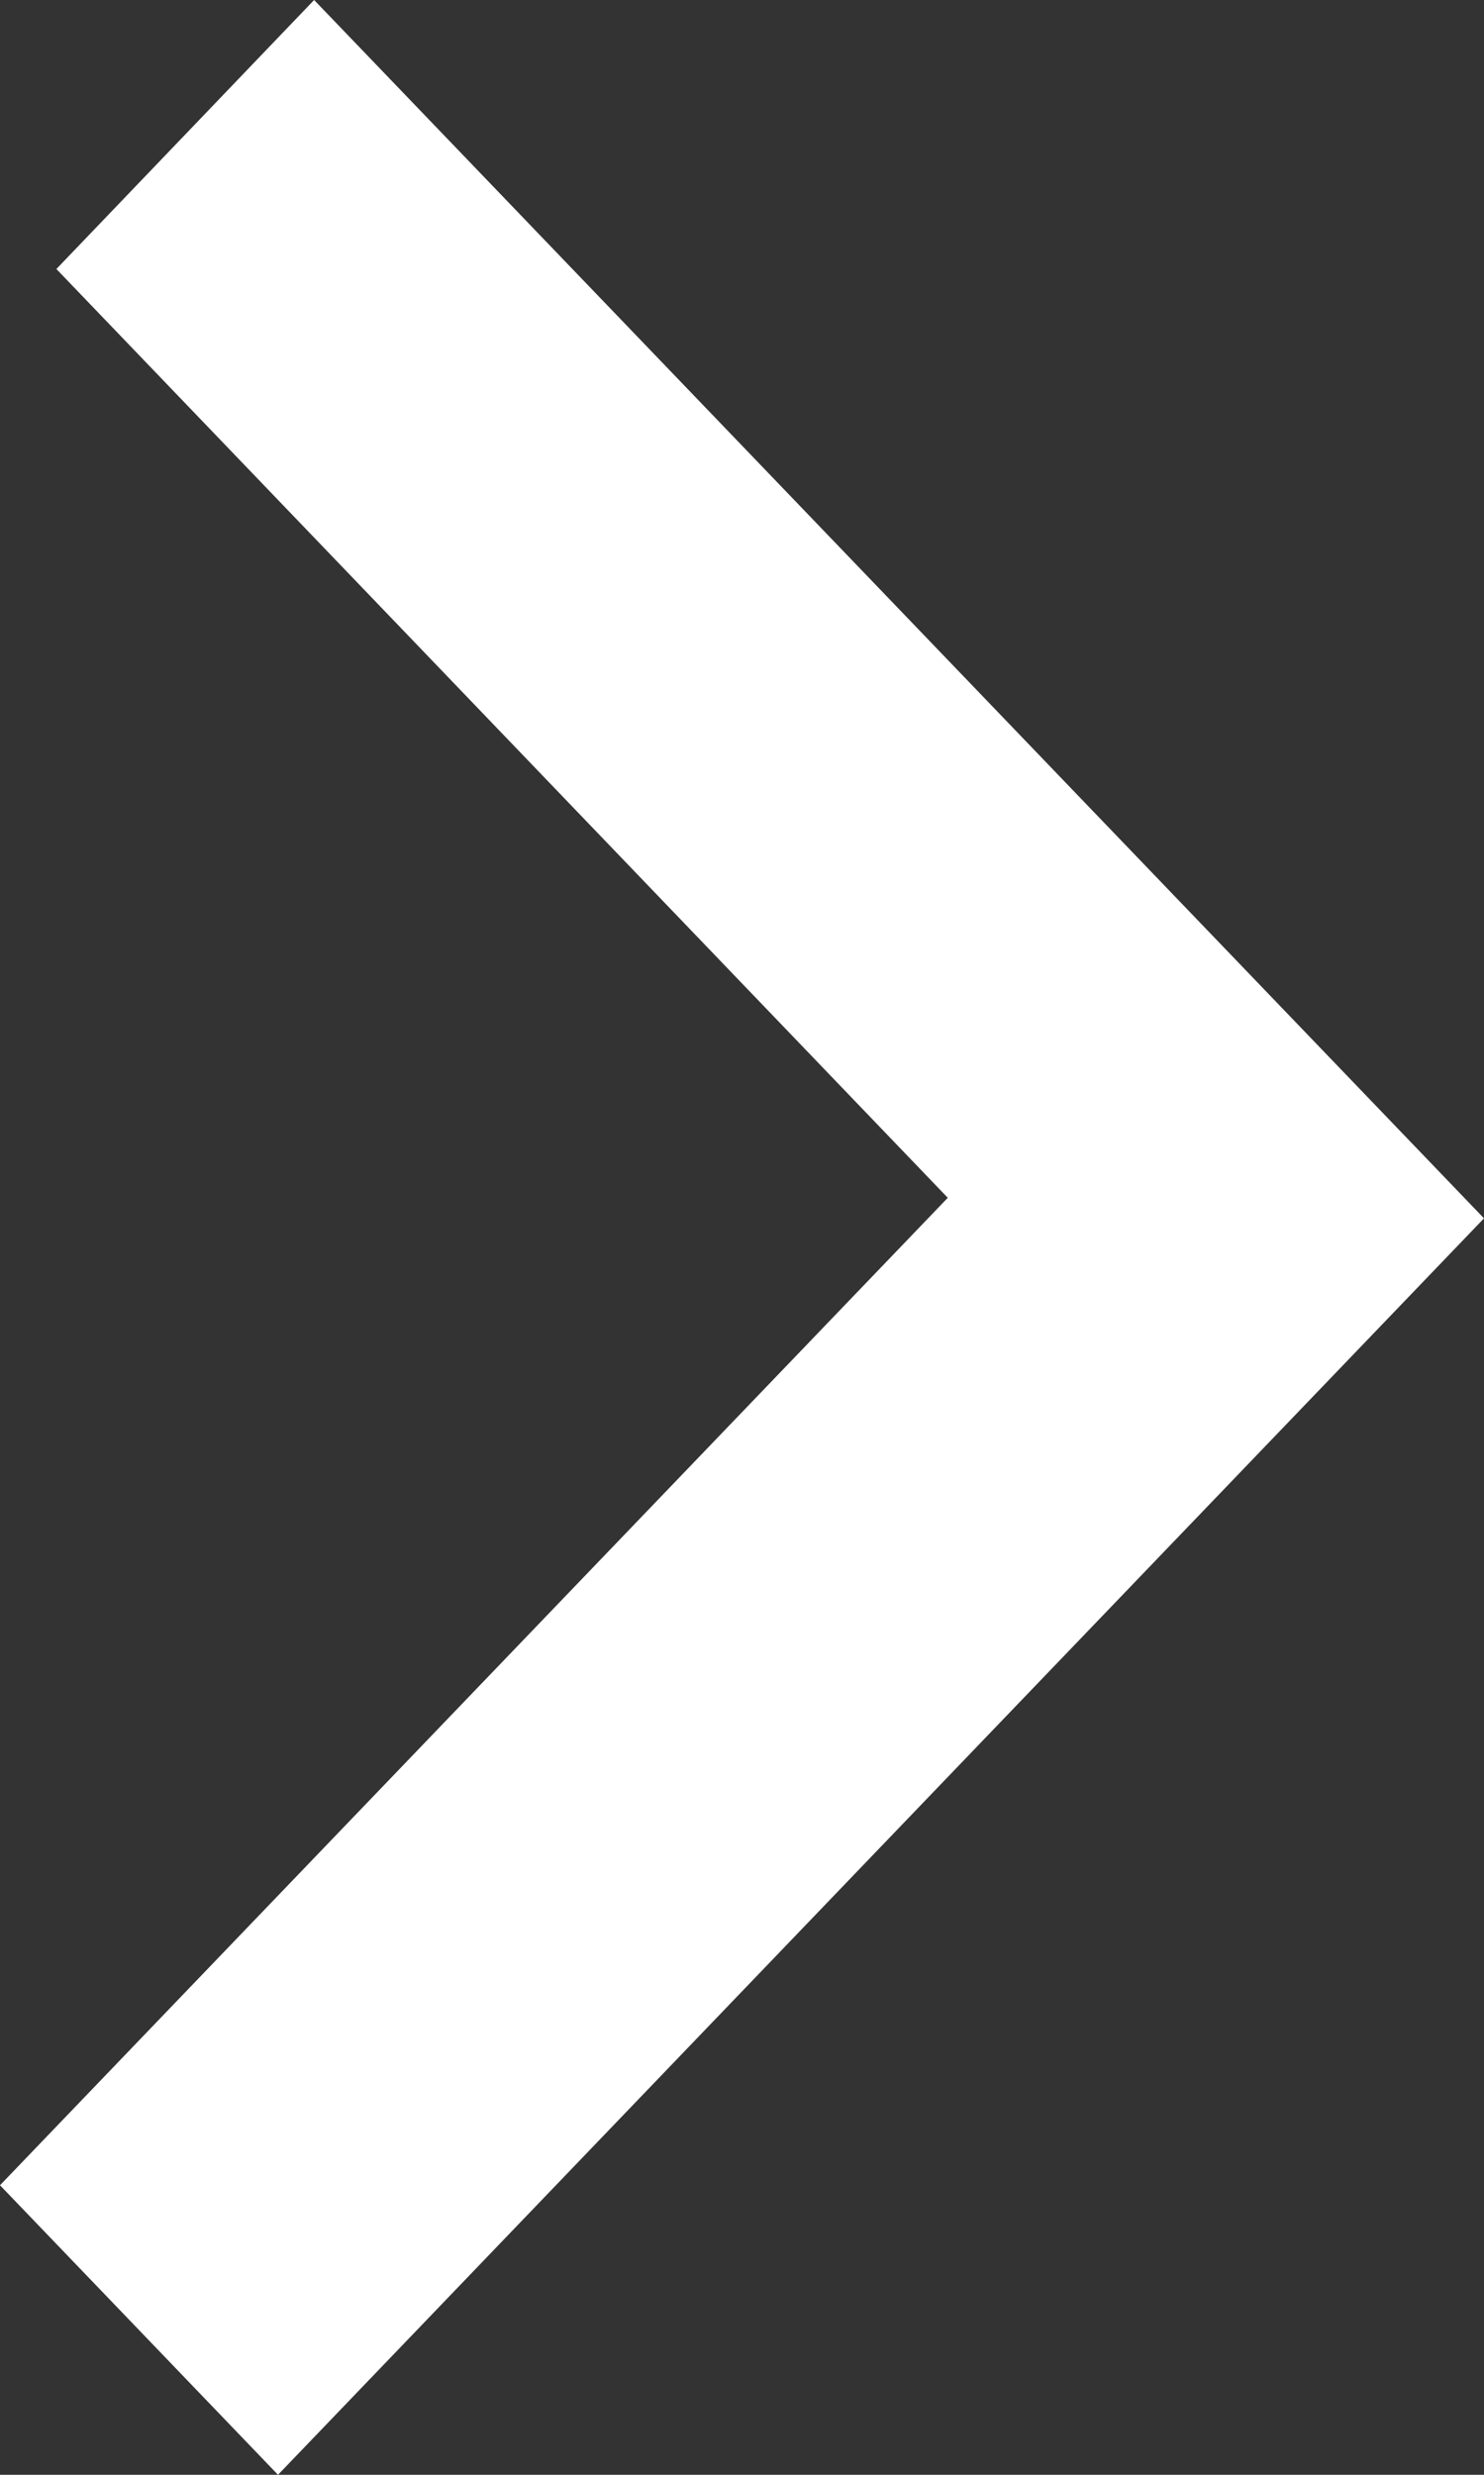 <svg width="6" height="10" fill="none" xmlns="http://www.w3.org/2000/svg"><rect width="100%" height="100%" fill="#333333" stroke="none"/><path d="M0 8.83l3.832-3.99L.228 1.087 1.27 0 6 4.923 1.124 10 0 8.83z" fill="#fff"/></svg>